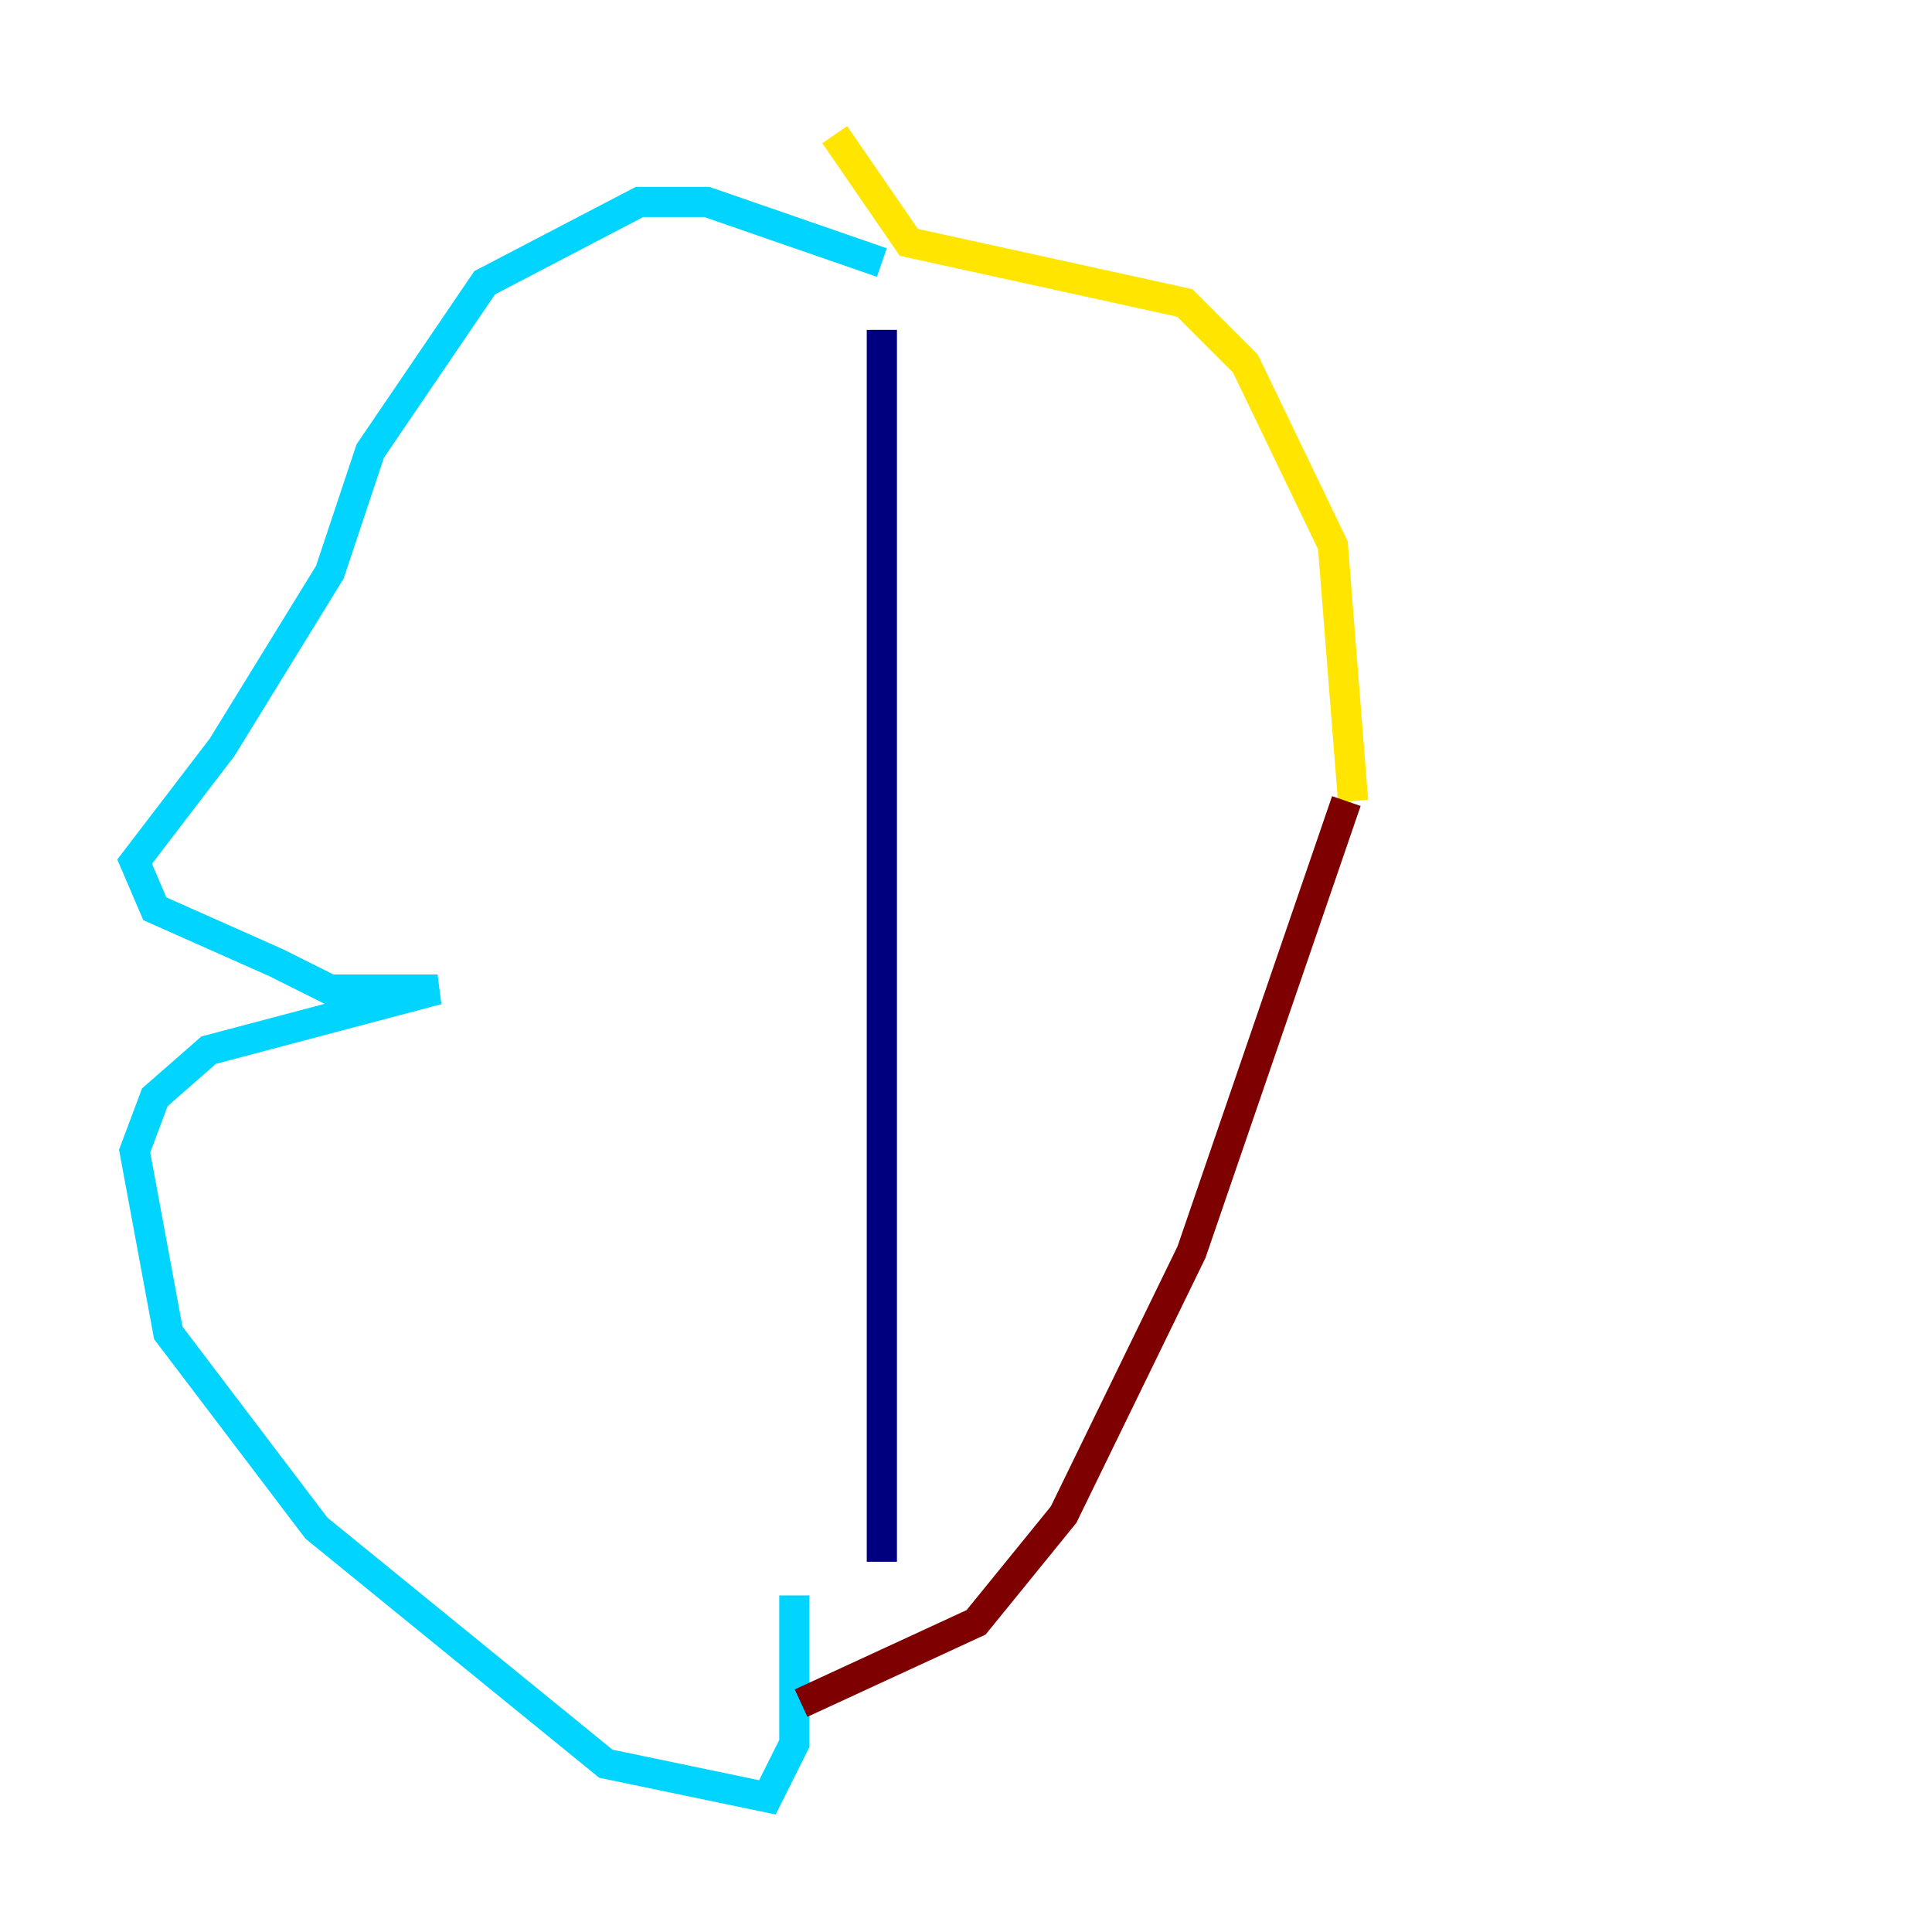 <?xml version="1.0" encoding="utf-8" ?>
<svg baseProfile="tiny" height="128" version="1.2" viewBox="0,0,128,128" width="128" xmlns="http://www.w3.org/2000/svg" xmlns:ev="http://www.w3.org/2001/xml-events" xmlns:xlink="http://www.w3.org/1999/xlink"><defs /><polyline fill="none" points="58.425,21.854 58.425,103.47" stroke="#00007f" stroke-width="2" /><polyline fill="none" points="58.425,17.394 46.829,13.38 42.369,13.38 32.111,18.732 24.53,29.881 21.854,37.909 14.718,49.505 8.92,57.087 10.258,60.209 18.286,63.777 21.854,65.561 28.989,65.561 13.826,69.575 10.258,72.697 8.92,76.265 11.15,88.307 20.962,101.24 40.139,116.85 50.843,119.08 52.627,115.512 52.627,105.7" stroke="#00d4ff" stroke-width="2" /><polyline fill="none" points="55.303,8.92 60.209,16.056 78.495,20.07 82.509,24.084 88.307,36.125 89.645,53.073" stroke="#ffe500" stroke-width="2" /><polyline fill="none" points="53.073,112.836 64.669,107.484 70.467,100.348 78.941,82.955 89.199,53.073" stroke="#7f0000" stroke-width="2" /></svg>